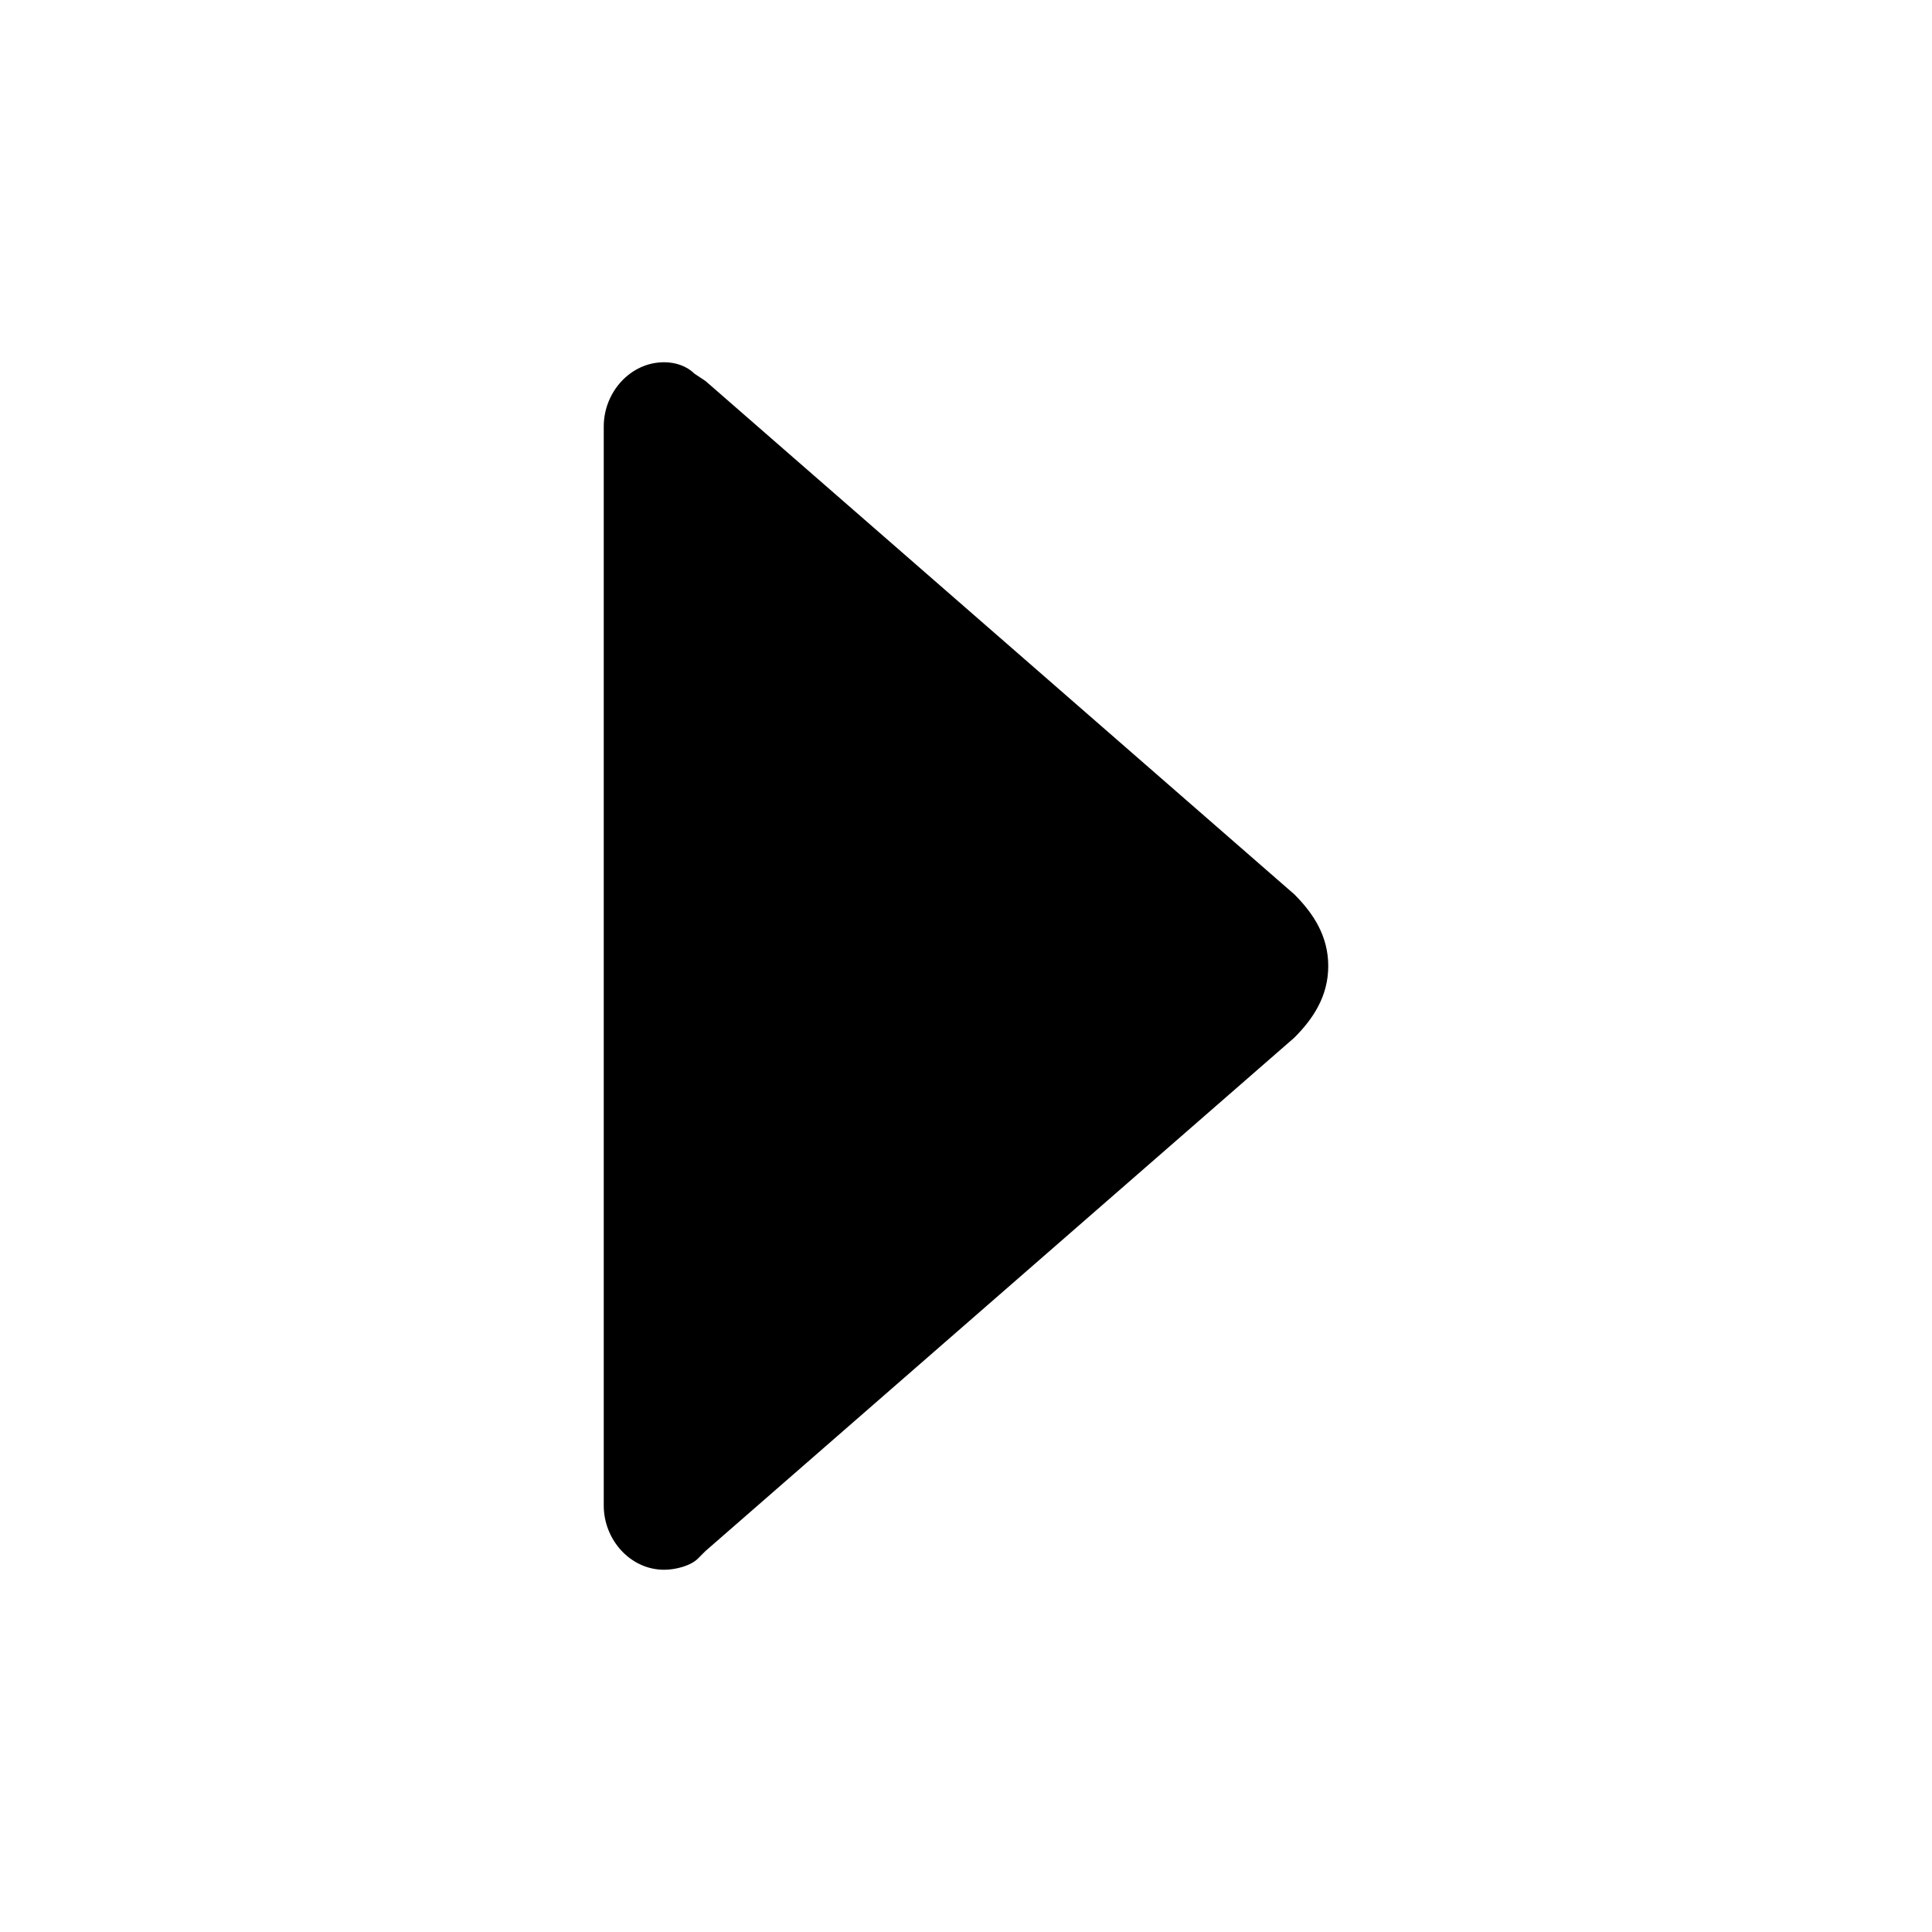 <svg id="icon-play" width="512" height="512" fill="#000" viewBox="0 0 512 512"><path d="m185 413c-2 2-6 3-9 3c-9 0-16-8-16-17l0-286c0-9 7-17 16-17c3 0 6 1 8 3l3 2l156 136c5 5 9 11 9 19c0 8-4 14-9 19l-156 136z"/></svg>